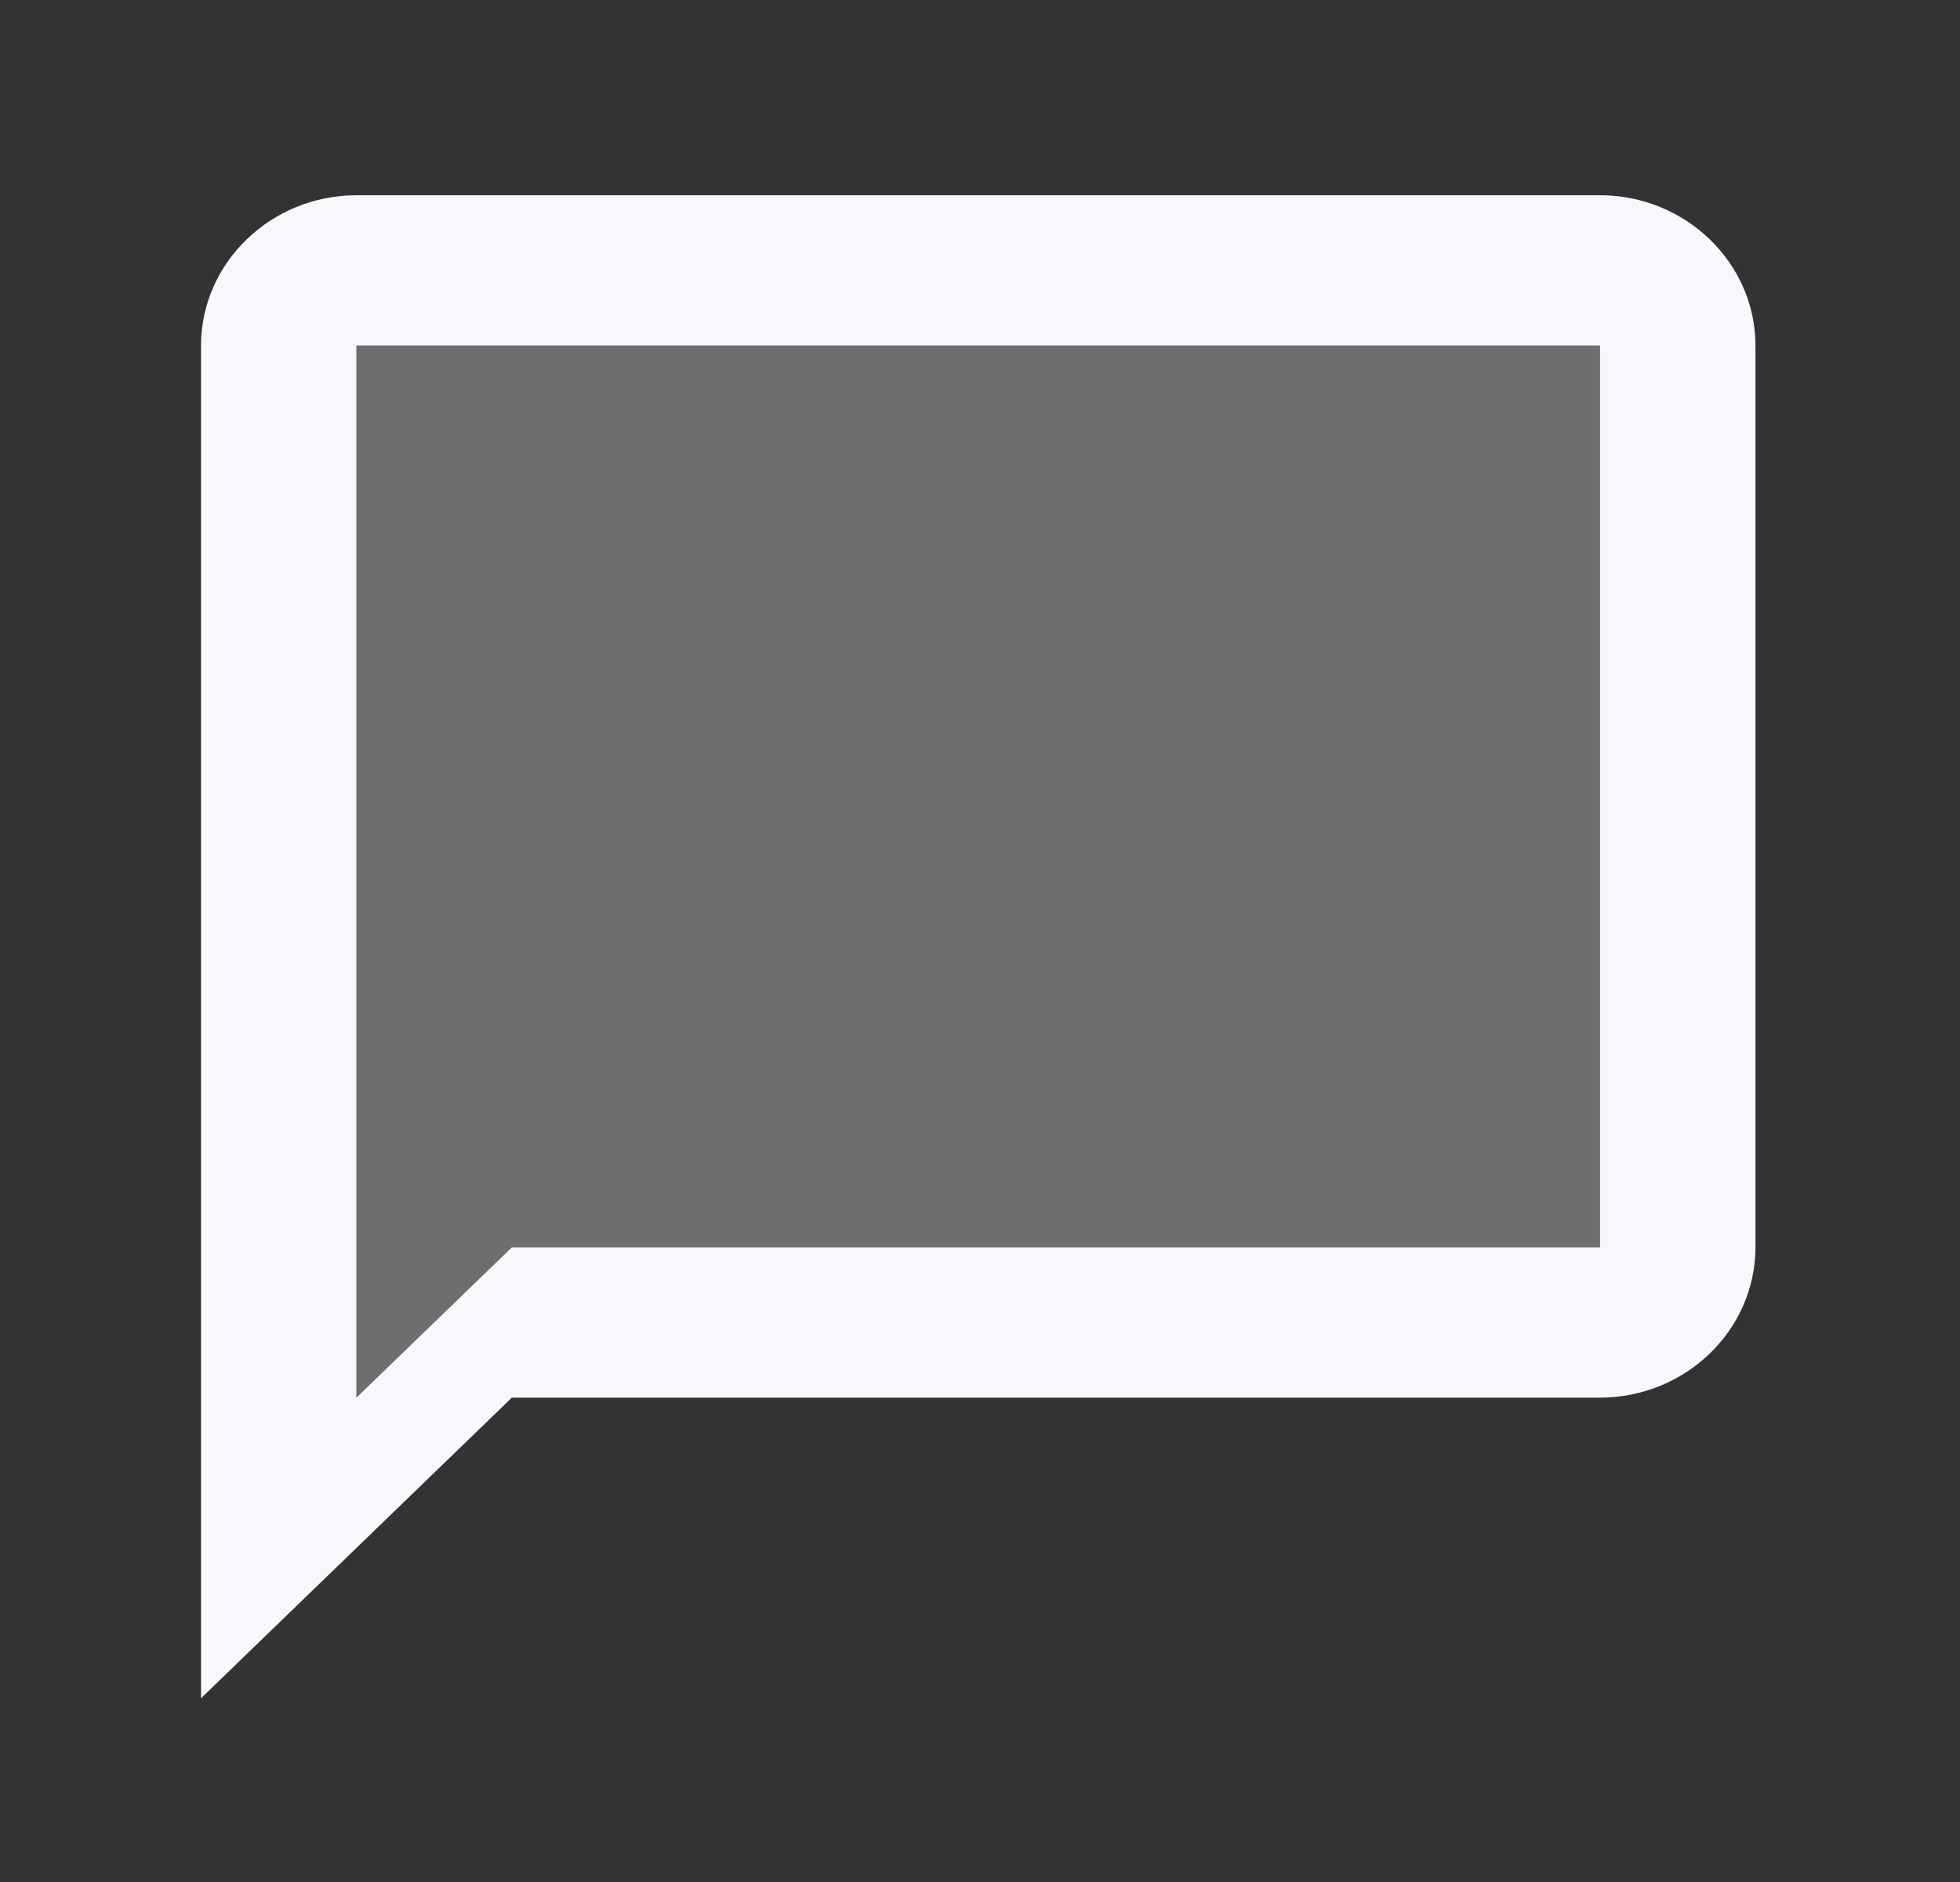 <svg width="25" height="24" viewBox="0 0 25 24" fill="none" xmlns="http://www.w3.org/2000/svg">
<rect x="0" y="0" width="25" height="24" fill="#333333" stroke="none"/>
<g clip-path="url(#clip0_1_2061)">
<path opacity="0.3" d="M4.546 17.823L6.529 15.906H20.408V4.406H4.546V17.823Z" fill="#F6F8FB"/>
<path d="M20.408 2.49H4.546C3.456 2.49 2.564 3.352 2.564 4.407V21.657L6.529 17.823H20.408C21.499 17.823 22.391 16.961 22.391 15.906V4.407C22.391 3.352 21.499 2.49 20.408 2.49ZM20.408 15.906H6.529L4.546 17.823V4.407H20.408V15.906Z" fill="#F6F8FB"/>
</g>
<defs>
<clipPath id="clip0_1_2061">
<rect width="23.793" height="23" fill="white" transform="translate(0.581 0.573)"/>
</clipPath>
</defs>
</svg>
